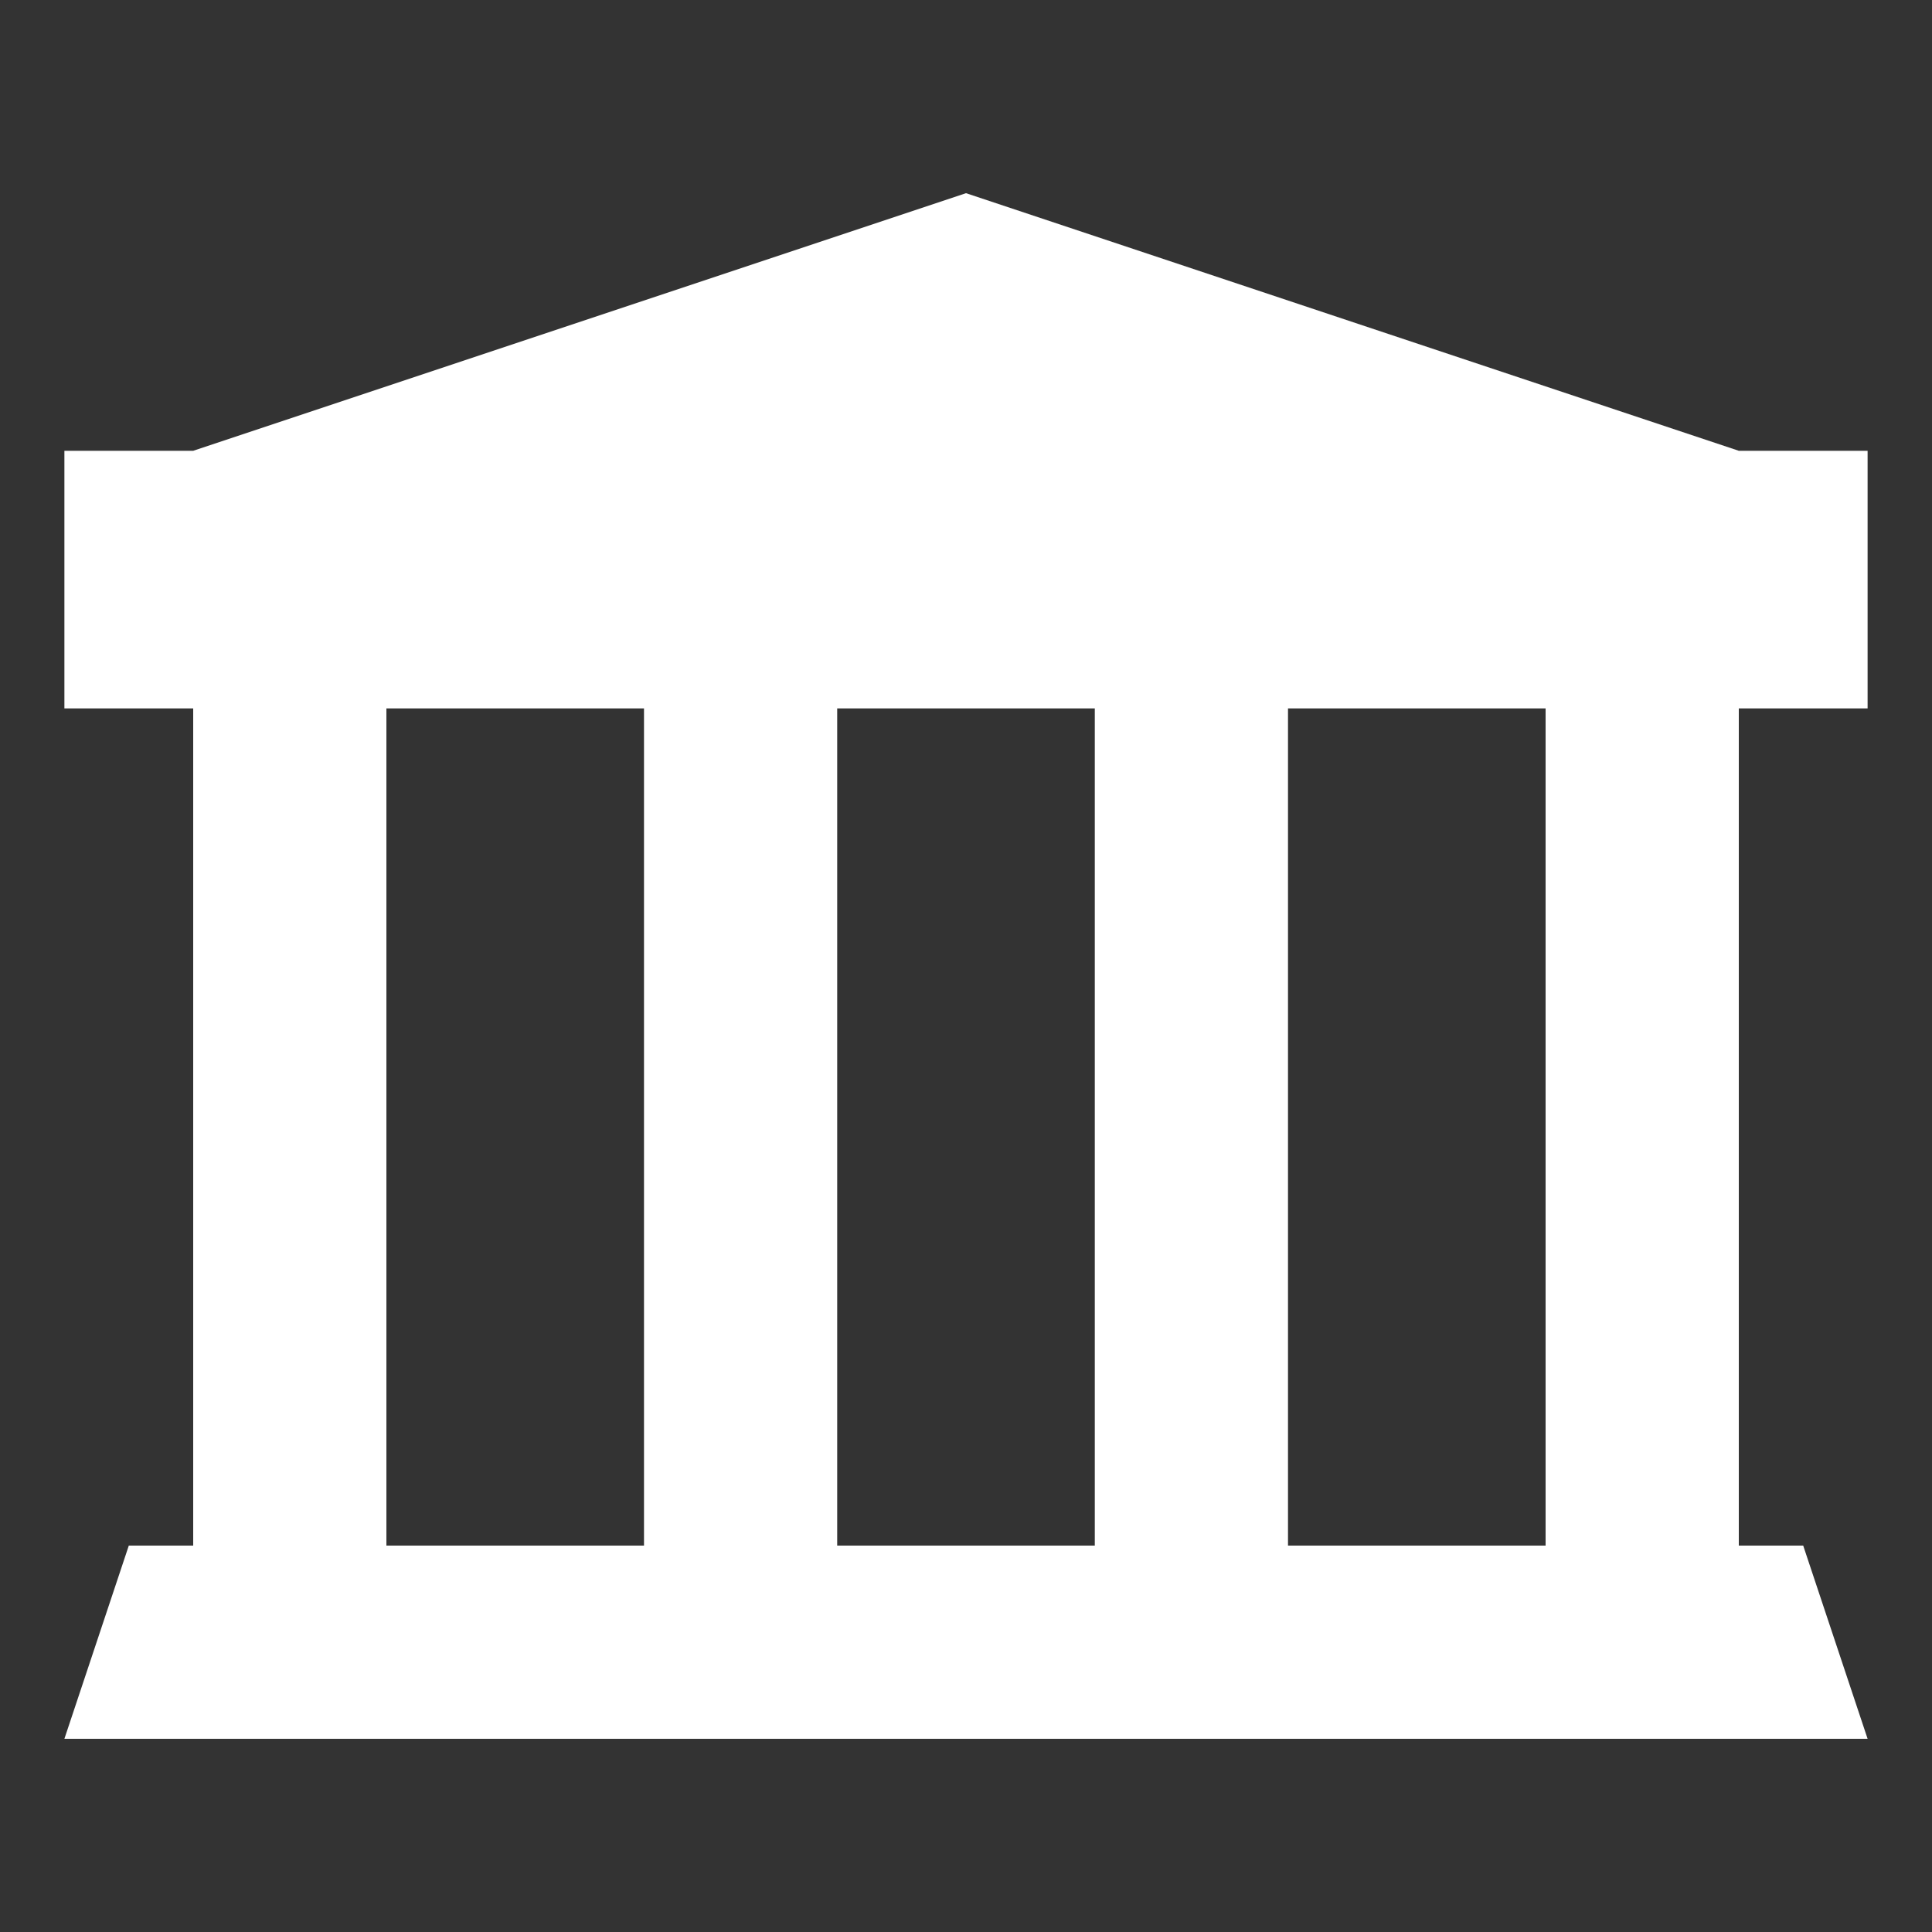 <?xml version="1.0" encoding="utf-8"?>
<!-- Generator: Adobe Illustrator 20.0.0, SVG Export Plug-In . SVG Version: 6.00 Build 0)  -->
<svg version="1.1" id="Layer_1" xmlns:sketch="http://www.bohemiancoding.com/sketch/ns"
	 xmlns="http://www.w3.org/2000/svg" xmlns:xlink="http://www.w3.org/1999/xlink" x="0px" y="0px" width="30px" height="30px"
	 viewBox="0 0 30 30" enable-background="new 0 0 30 30" xml:space="preserve">
<rect x="0" y="0" width="30" height="30" fill="#333333" stroke="none"/>
<path fill="#FFFFFF" id="symbol-copy-2" sketch:type="MSShapeGroup" d="M1,7h28v4H1V7z M2,24h26l1,3H1L2,24z M3,11h3v13H3V11z M10,11h3v13h-3V11z
	 M17,11h3v13h-3V11z M24,11h3v13h-3V11z M3,7l12-4l12,4H3z"/>
</svg>
